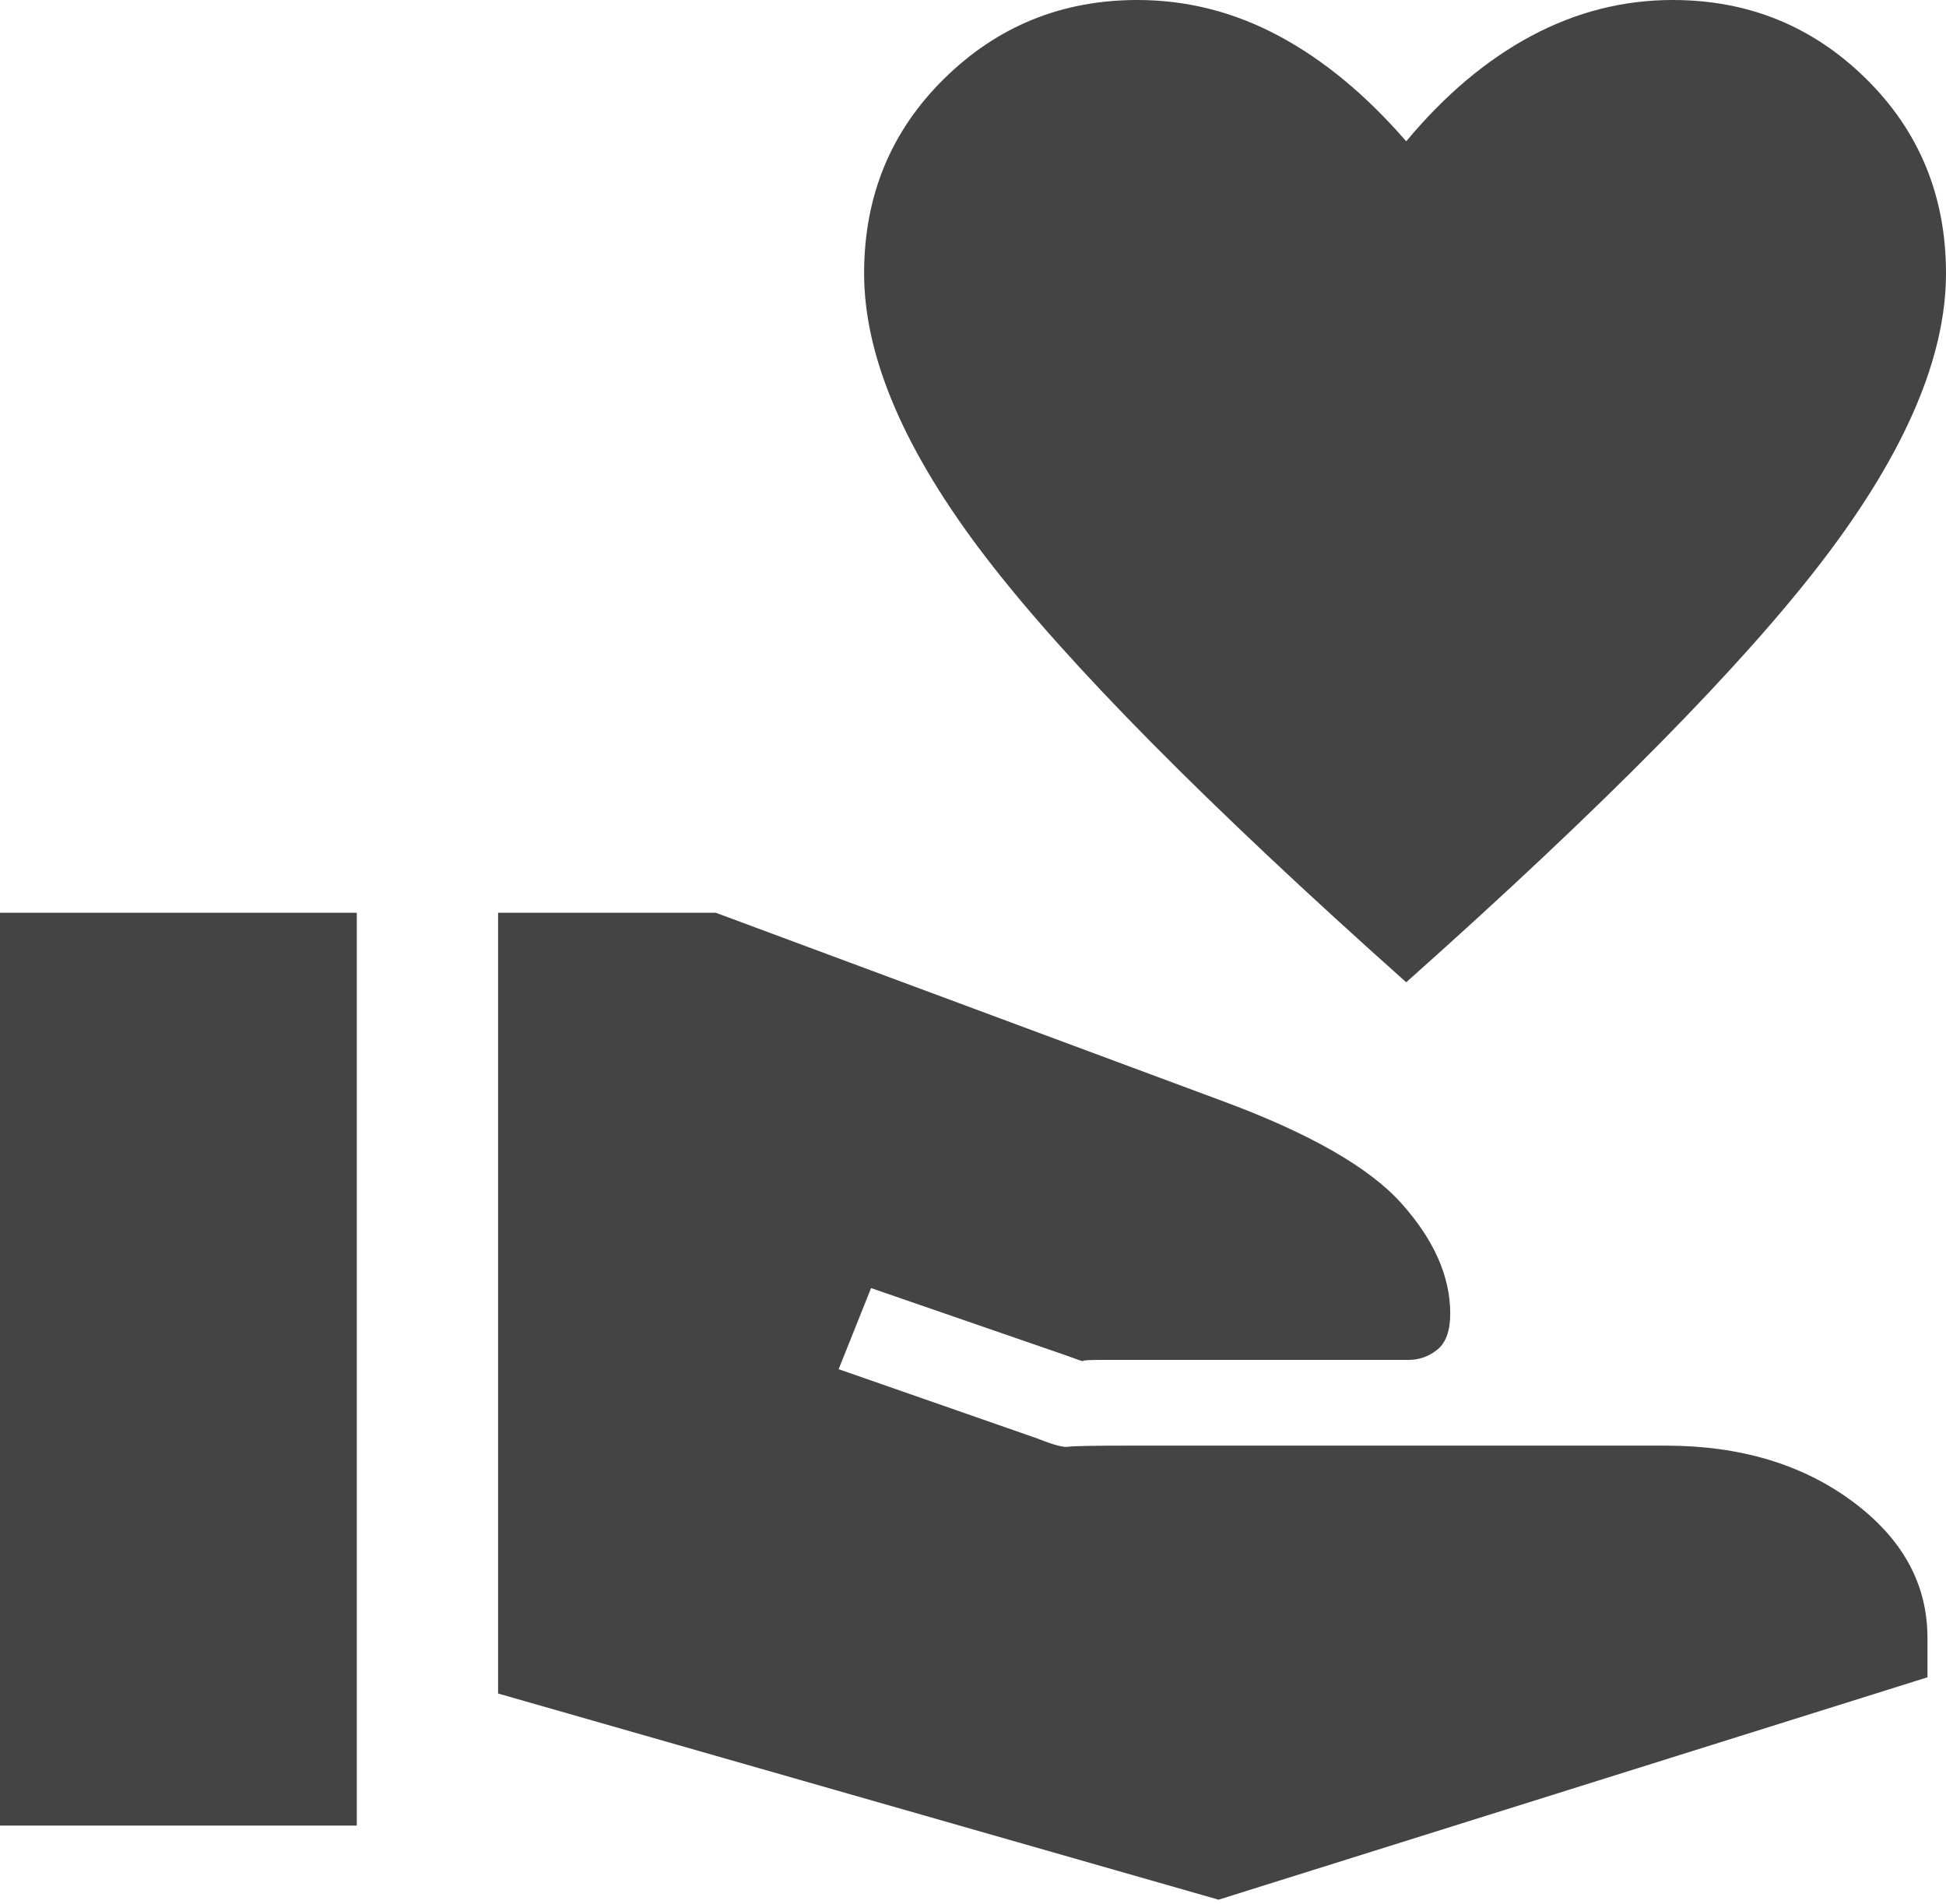 <svg width="92" height="90" viewBox="0 0 92 90" fill="none" xmlns="http://www.w3.org/2000/svg">
<path d="M57.609 89.809L23.548 80.062V43.152H33.843L57.719 52.024C61.881 53.557 64.729 55.182 66.262 56.898C67.795 58.614 68.562 60.348 68.562 62.1C68.562 62.903 68.361 63.469 67.96 63.798C67.558 64.126 67.102 64.29 66.591 64.29H52.133C51.476 64.29 51.166 64.309 51.202 64.345C51.239 64.382 50.965 64.29 50.381 64.071L41.181 60.895L39.648 64.729L49.067 68.014C49.797 68.306 50.271 68.434 50.49 68.398C50.709 68.361 51.659 68.343 53.338 68.343H78.748C82.252 68.343 85.191 69.219 87.564 70.971C89.937 72.724 91.124 74.878 91.124 77.433V79.295L57.609 89.809ZM0 86.305V43.152H16.867V86.305H0ZM66.481 46.438C57.062 38.041 50.436 31.342 46.602 26.34C42.769 21.339 40.852 16.867 40.852 12.924C40.852 9.273 42.112 6.206 44.631 3.724C47.15 1.241 50.198 0 53.776 0C56.113 0 58.34 0.566 60.457 1.698C62.575 2.829 64.582 4.49 66.481 6.681C68.306 4.49 70.278 2.829 72.395 1.698C74.513 0.566 76.74 0 79.076 0C82.654 0 85.702 1.241 88.221 3.724C90.74 6.206 92 9.273 92 12.924C92 16.867 90.083 21.357 86.25 26.395C82.417 31.433 75.827 38.114 66.481 46.438Z" fill="#444444"/>
</svg>

